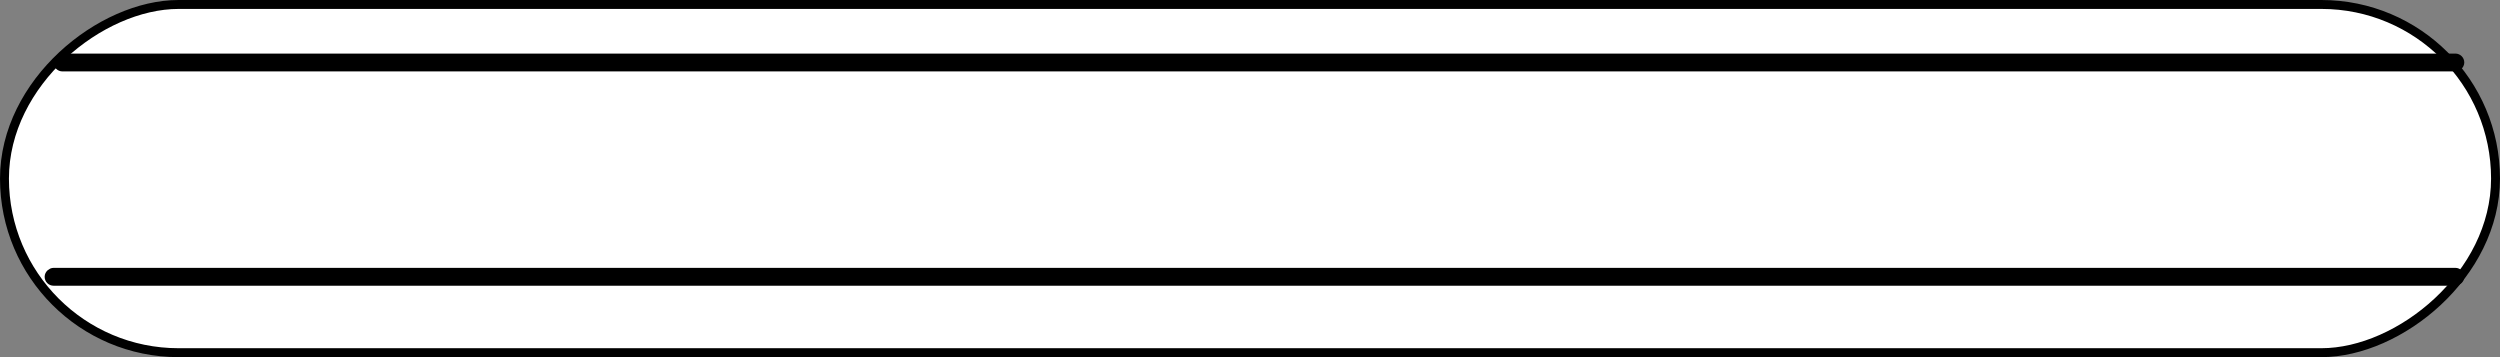 <svg width="280" height="40" viewBox="0 0 280 40" fill="none" xmlns="http://www.w3.org/2000/svg">
<rect x="0" y="0" width="280" height="40" fill="#808080" stroke="none"/>
<rect x="279.5" y="0.5" width="39" height="279" rx="19.5" transform="rotate(90 279.5 0.5)" fill="white" stroke="black"/>
<rect x="275.5" y="6.5" width="1" height="269" rx="0.5" transform="rotate(90 275.5 6.5)" fill="white" stroke="black"/>
<rect x="275.5" y="30.5" width="1" height="270" rx="0.5" transform="rotate(90 275.5 30.5)" fill="white" stroke="black"/>
</svg>
